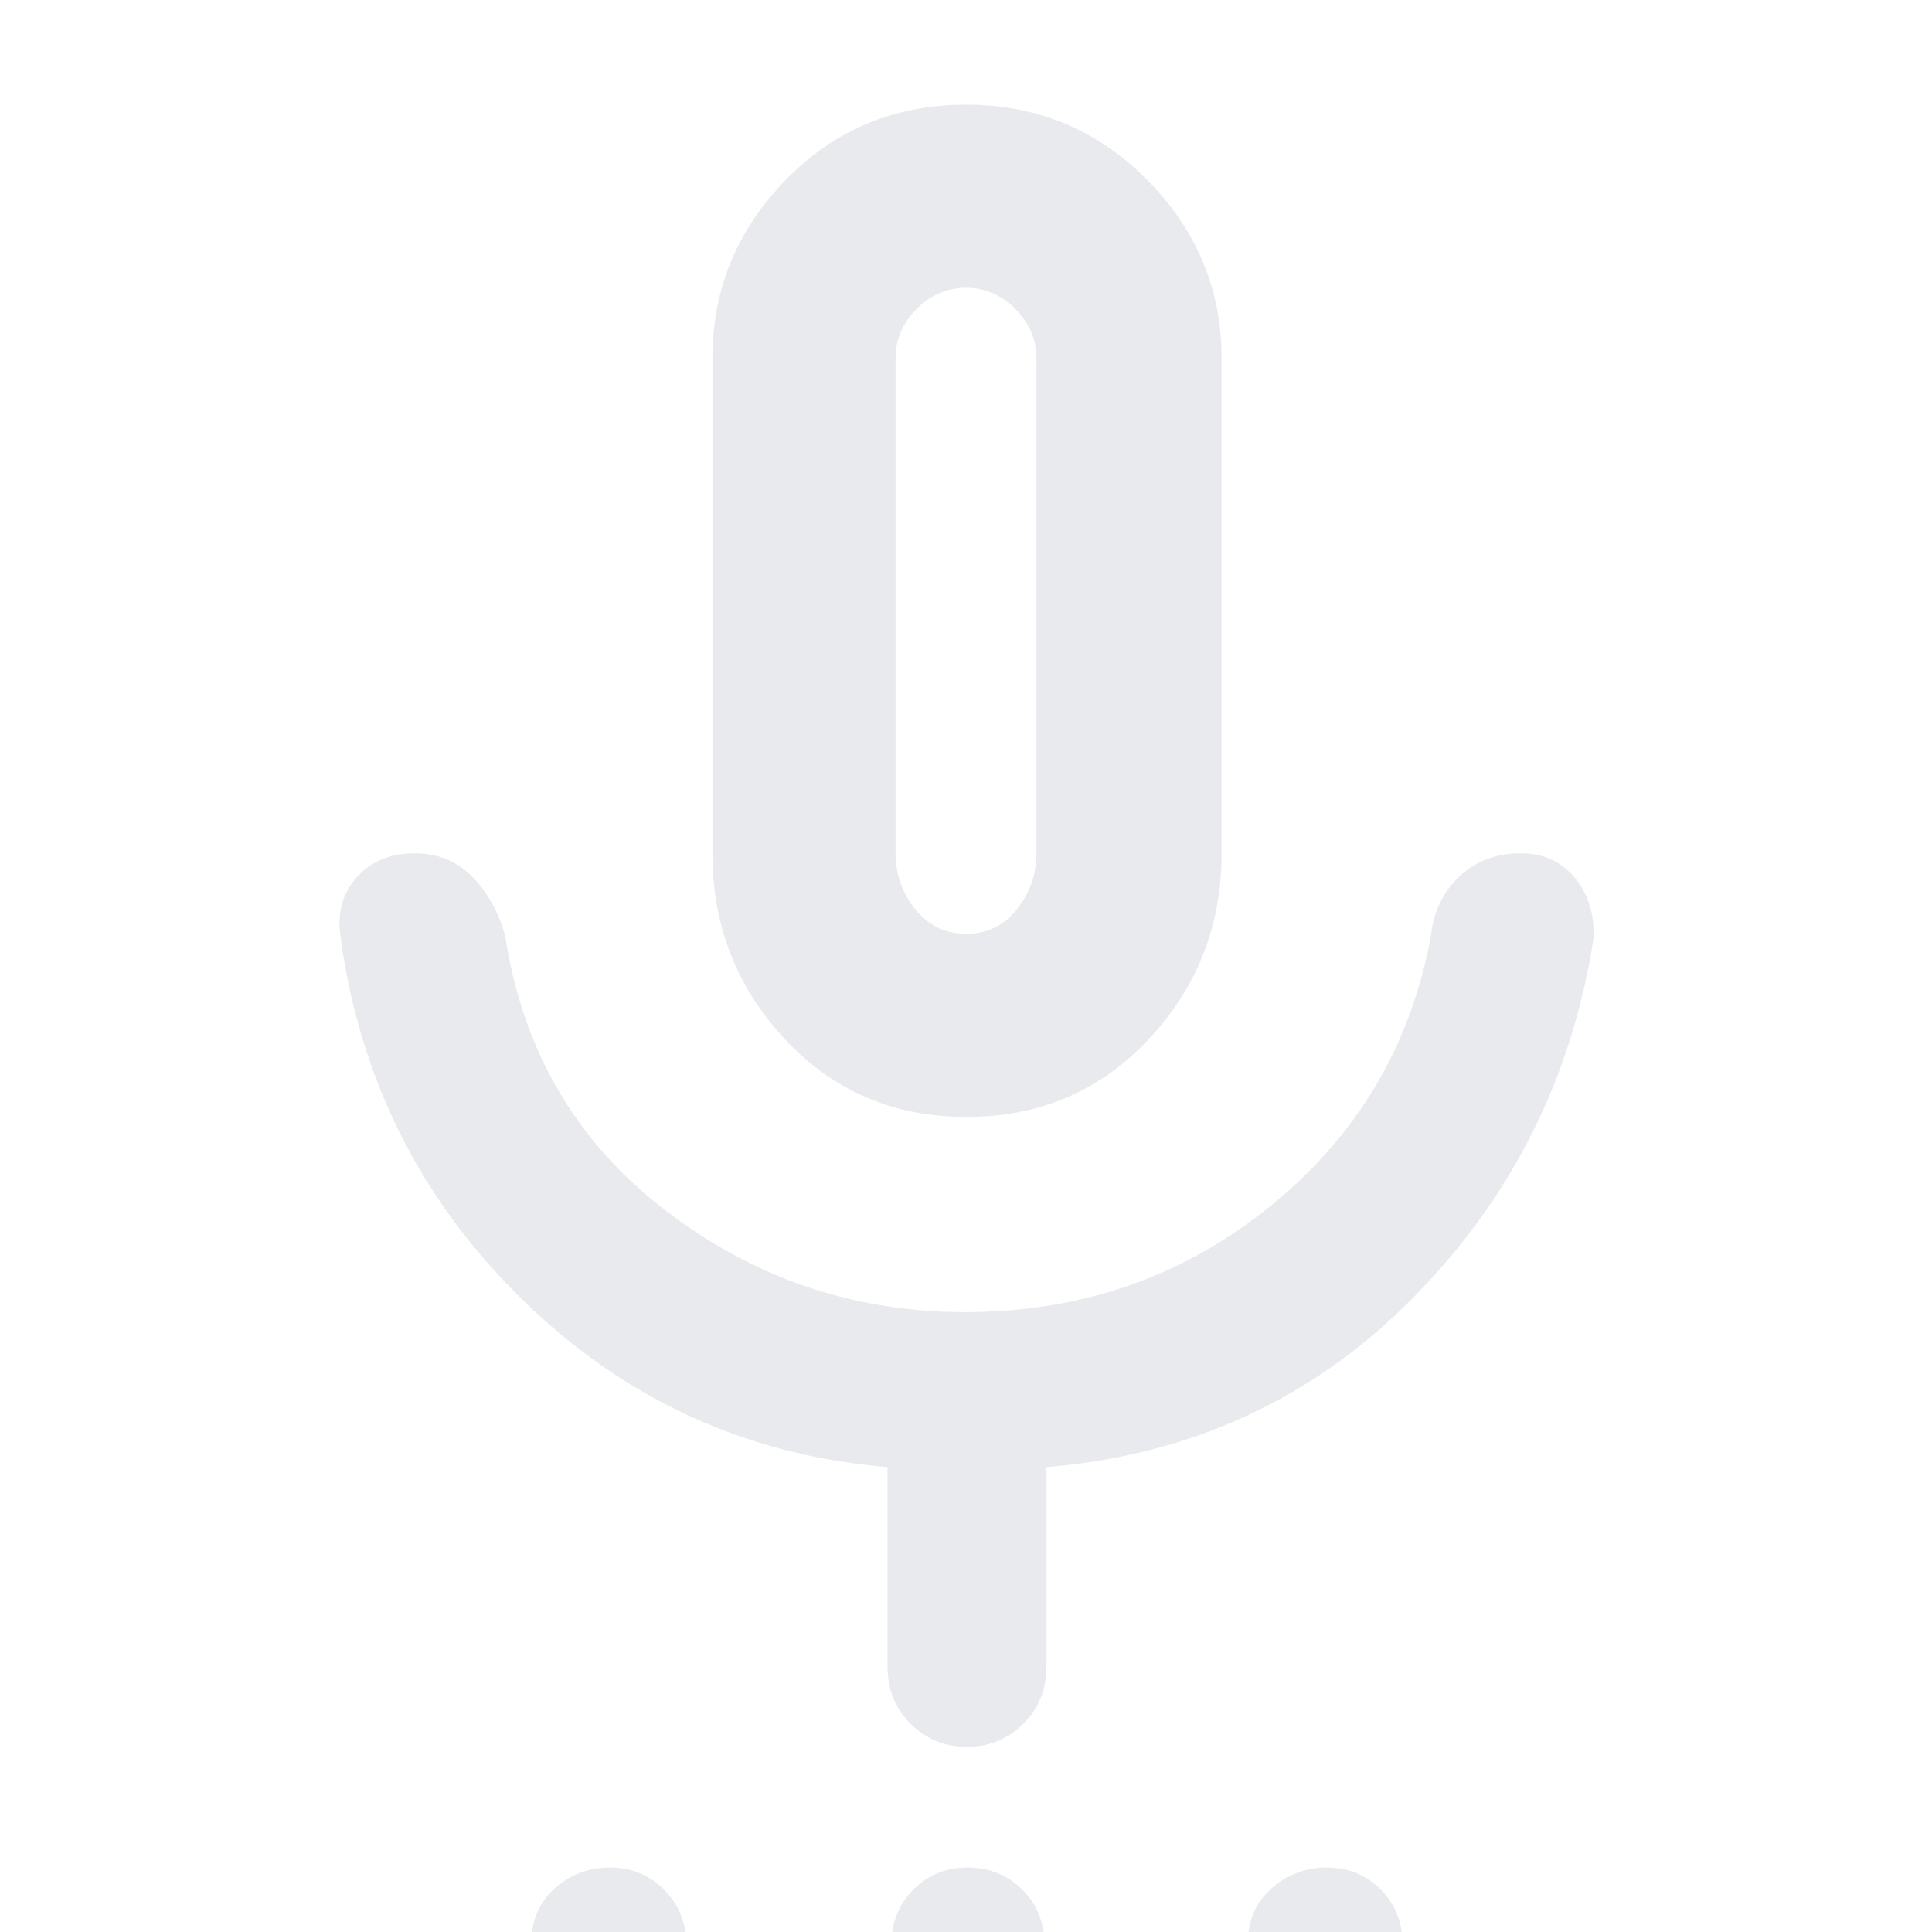 <svg xmlns="http://www.w3.org/2000/svg" height="24px" viewBox="0 -960 960 960" width="24px" fill="#e8eaed"><path d="M301.51 44q-15.81 0-26.66-10.99T264 5.51Q264-11 275.48-21.5t27.5-10.5Q319-32 330-21.01t11 27.5Q341 23 329.37 33.5T301.51 44Zm178.17 0q-16.01 0-26.34-11.32Q443 21.37 443 5.68 443-10 453.79-21t27-11Q497-32 508-21.01t11 27.5Q519 23 507.77 33.5T479.68 44Zm178.34 0Q642 44 631 33.01t-11-27.5Q620-11 631.63-21.5T659.49-32q15.81 0 26.66 10.99T697 6.49Q697 23 685.52 33.5T658.02 44ZM480.29-405Q426-405 390-443.63q-36-38.62-36-92.37v-246q0-51.25 36.44-88.63Q426.88-908 479.94-908T570-870.63q37 37.38 37 88.63v246q0 53.75-36.21 92.37-36.2 38.63-90.5 38.63ZM480-657Zm-39 525v-99q-105.61-8.86-181.79-83.56Q183.03-389.26 169-496q-2-16.85 8.58-28.43Q188.15-536 206.13-536q16.87 0 28.37 11.5T251-495q13 85 79.08 136 66.07 51 149.54 51Q566-308 631-360.5T711-495q2-18 14.18-29.5 12.17-11.5 30.5-11.5Q772-536 782-524.43q10 11.58 10 29.43-15.83 104.88-89.92 179.94Q628-240 520-231v99q0 17.12-11.56 28.56Q496.88-92 480.44-92q-16.45 0-27.94-11.44Q441-114.88 441-132Zm39.11-364q15.49 0 25.19-12.2 9.7-12.2 9.7-27.92v-245.76q0-14.14-10.49-24.63Q494.03-817 480-817q-14.02 0-24.51 10.49Q445-796.02 445-781.88v245.76q0 15.72 9.81 27.92 9.8 12.2 25.3 12.2Z"/></svg>